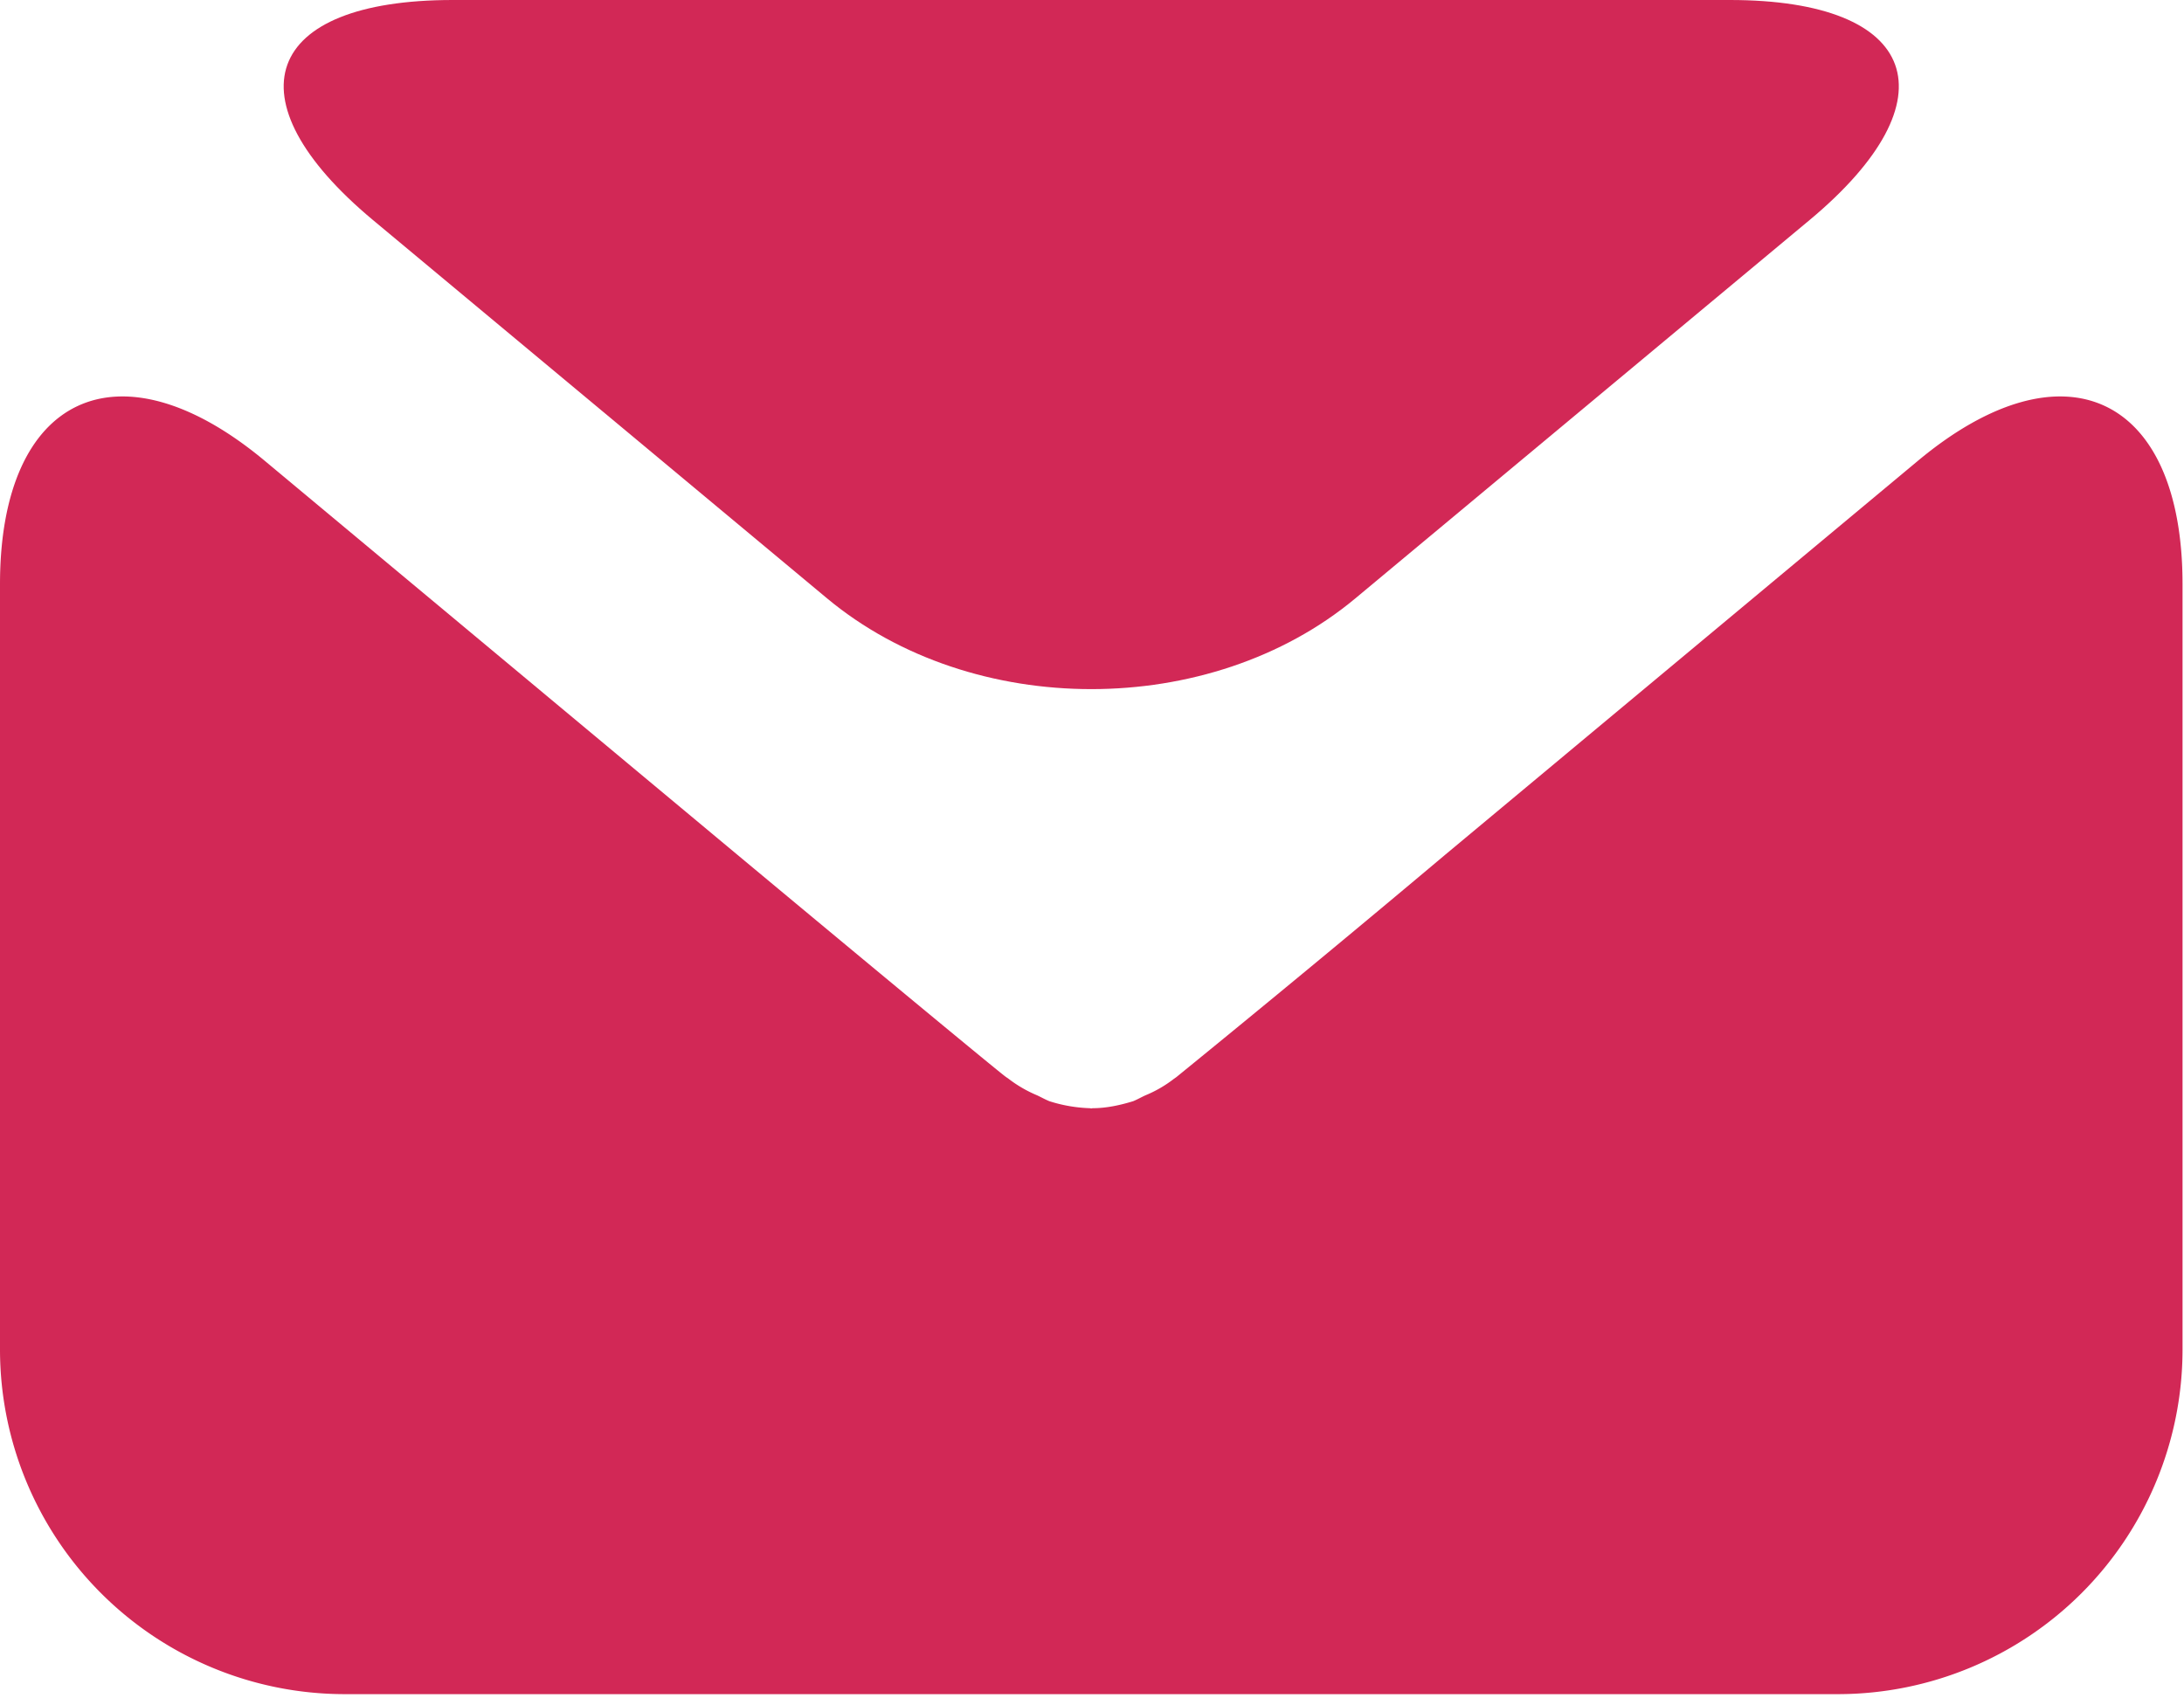 <svg viewBox="0 0 18 14" xmlns="http://www.w3.org/2000/svg" fill-rule="evenodd" clip-rule="evenodd" stroke-linejoin="round" stroke-miterlimit="1.414" preserveAspectRatio="xMinYMid"><g fill="#d22856" fill-rule="nonzero"><path d="M14.914 1.814C16.111.816 15.816 0 14.257 0H3.731c-1.56 0-1.854.816-.657 1.814l3.742 3.118c1.198.998 3.159.998 4.355 0l3.743-3.118z"/><path d="M11.913 7.044a178.208 178.208 0 01-2.218 1.835l-.02.014a1.011 1.011 0 01-.235.136c-.033.015-.066.034-.1.048-.11.034-.223.058-.335.058l-.01.002h-.002l-.01-.002a1.215 1.215 0 01-.335-.058c-.034-.014-.068-.033-.1-.048a1.054 1.054 0 01-.235-.136l-.02-.014c-.022-.011-1.02-.837-2.218-1.835L2.179 3.796C.979 2.798 0 3.257 0 4.816v6.315a2.842 2.842 0 002.835 2.834h12.318a2.842 2.842 0 002.835-2.834V4.816c0-1.559-.979-2.018-2.178-1.02l-3.897 3.248z"/></g></svg>